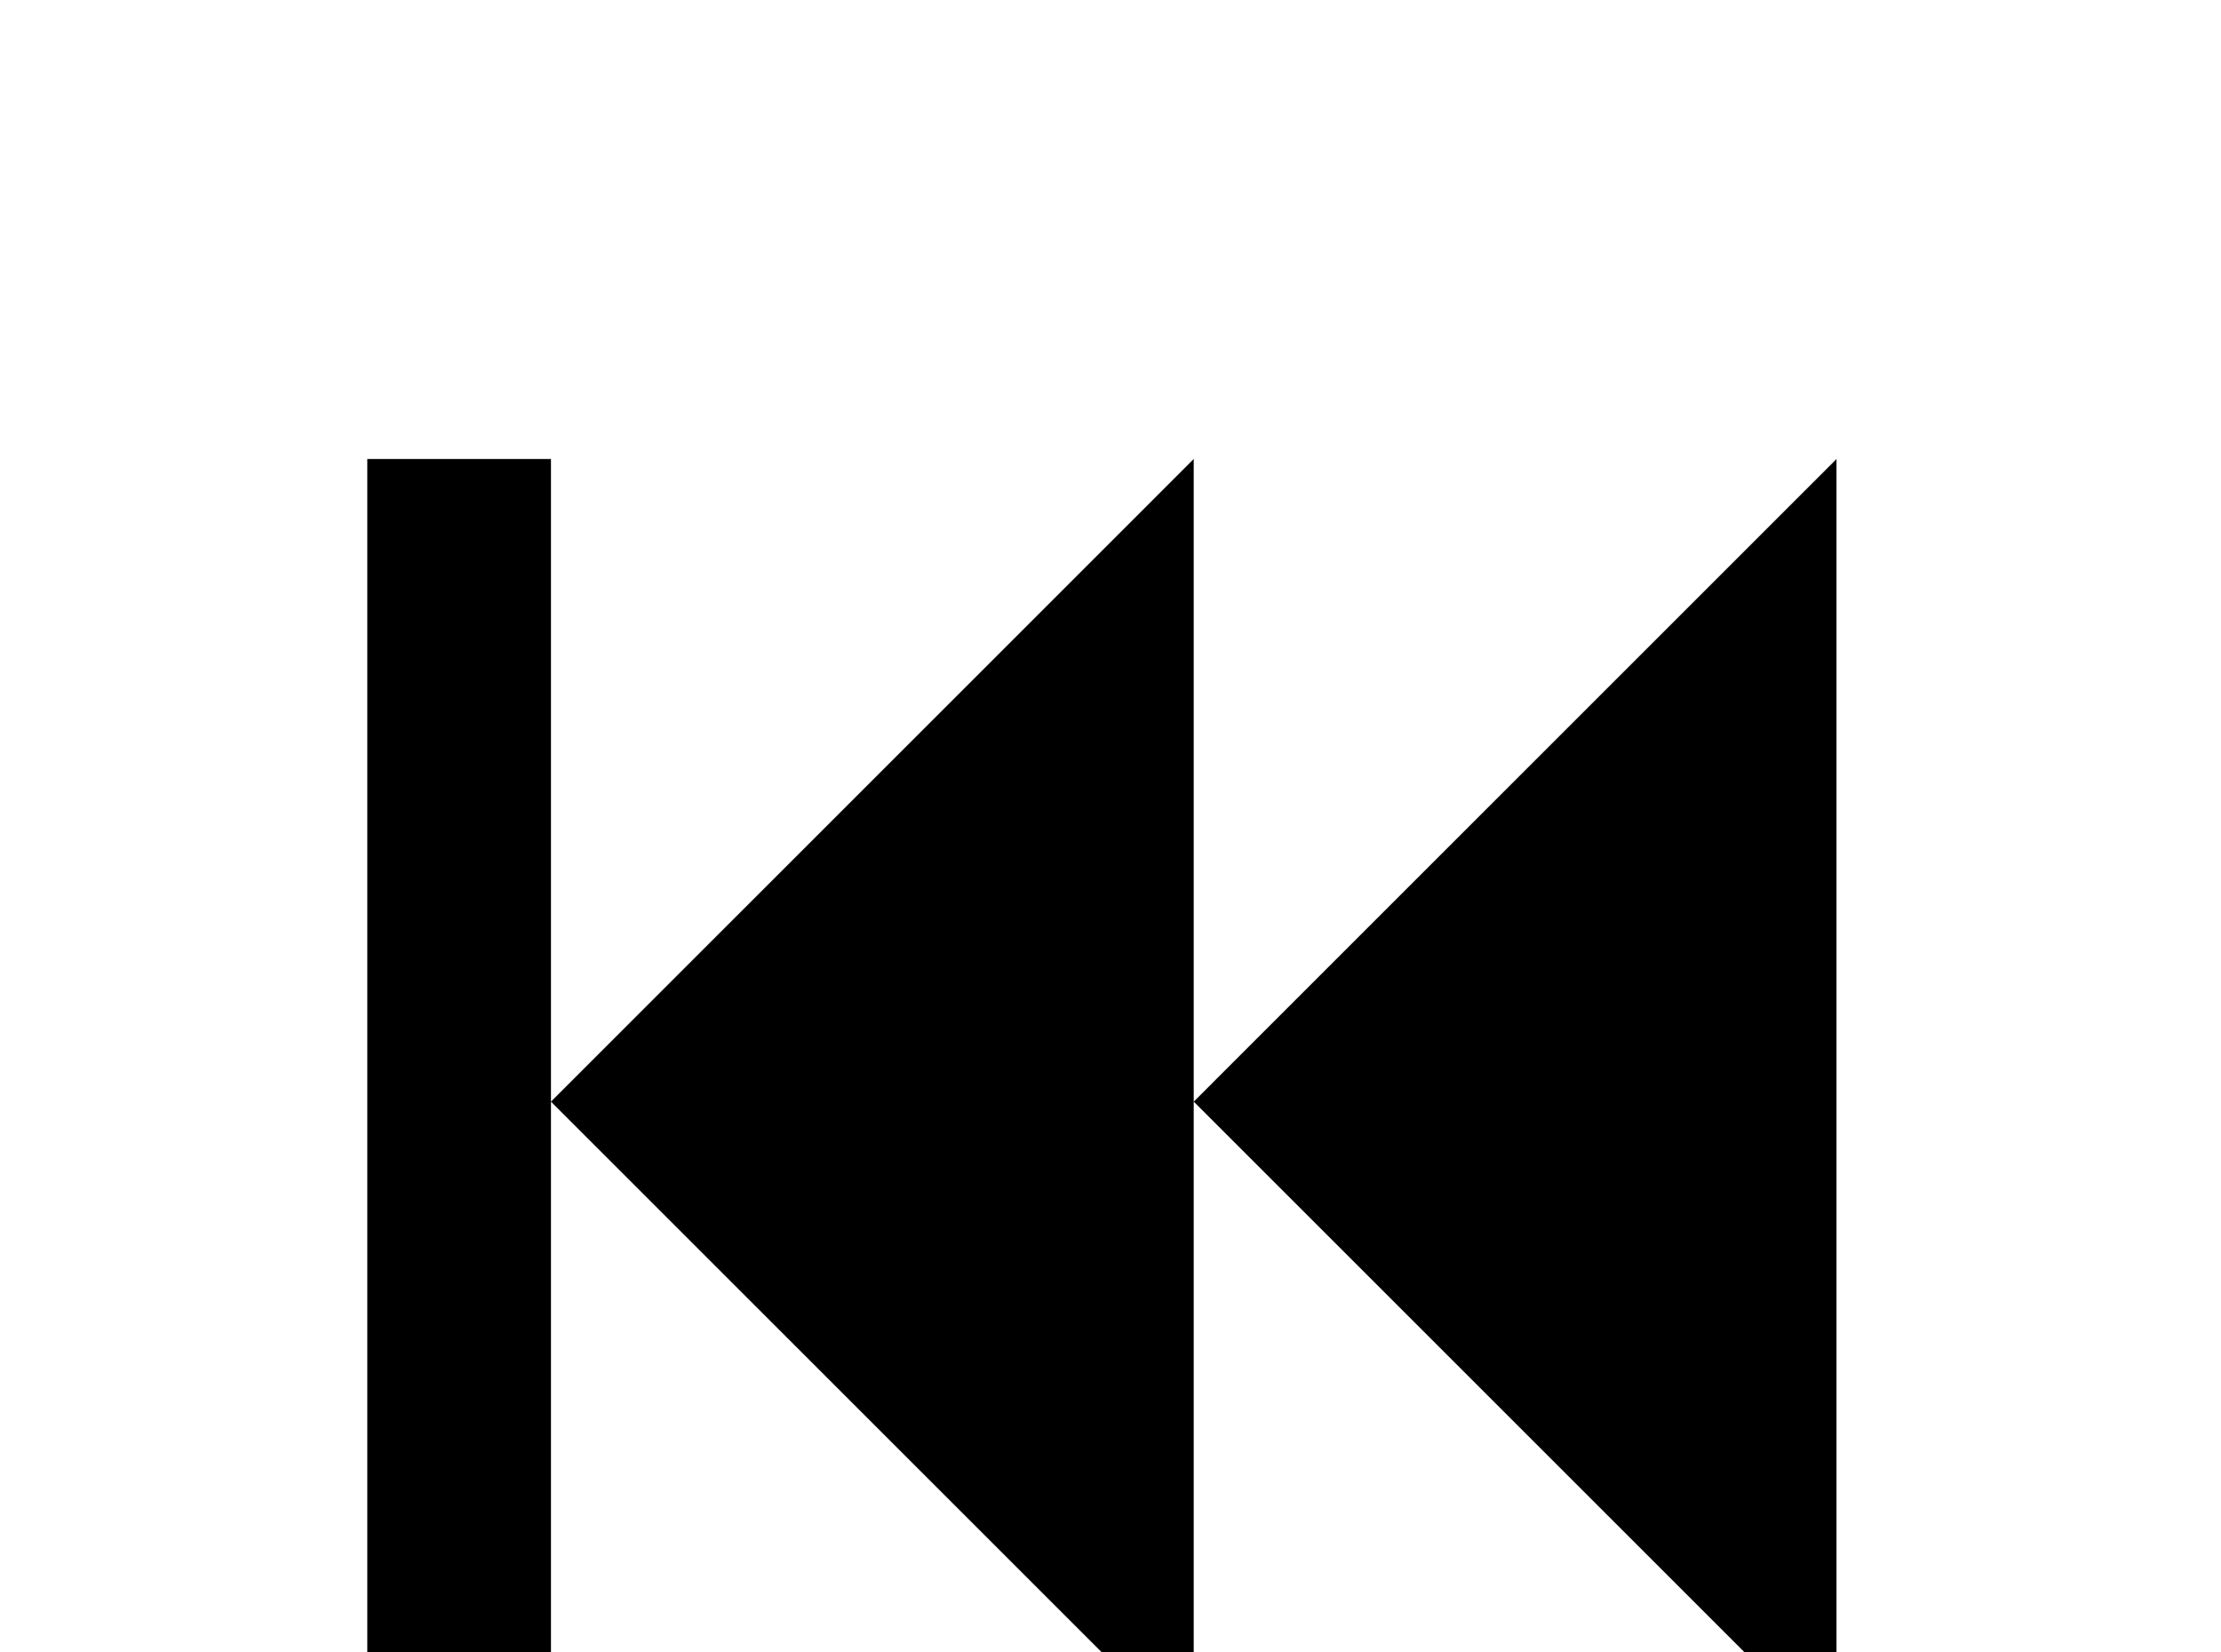 <!-- Generated by IcoMoon.io -->
<svg version="1.1" xmlns="http://www.w3.org/2000/svg" width="43" height="32" viewBox="0 0 43 32">
<title>skip-backward</title>
<path d="M35.556 8.889v24.889l-12.444-12.444M10.667 8.889v24.889h-3.556v-24.889M23.111 8.889v24.889l-12.444-12.444"></path>
</svg>

